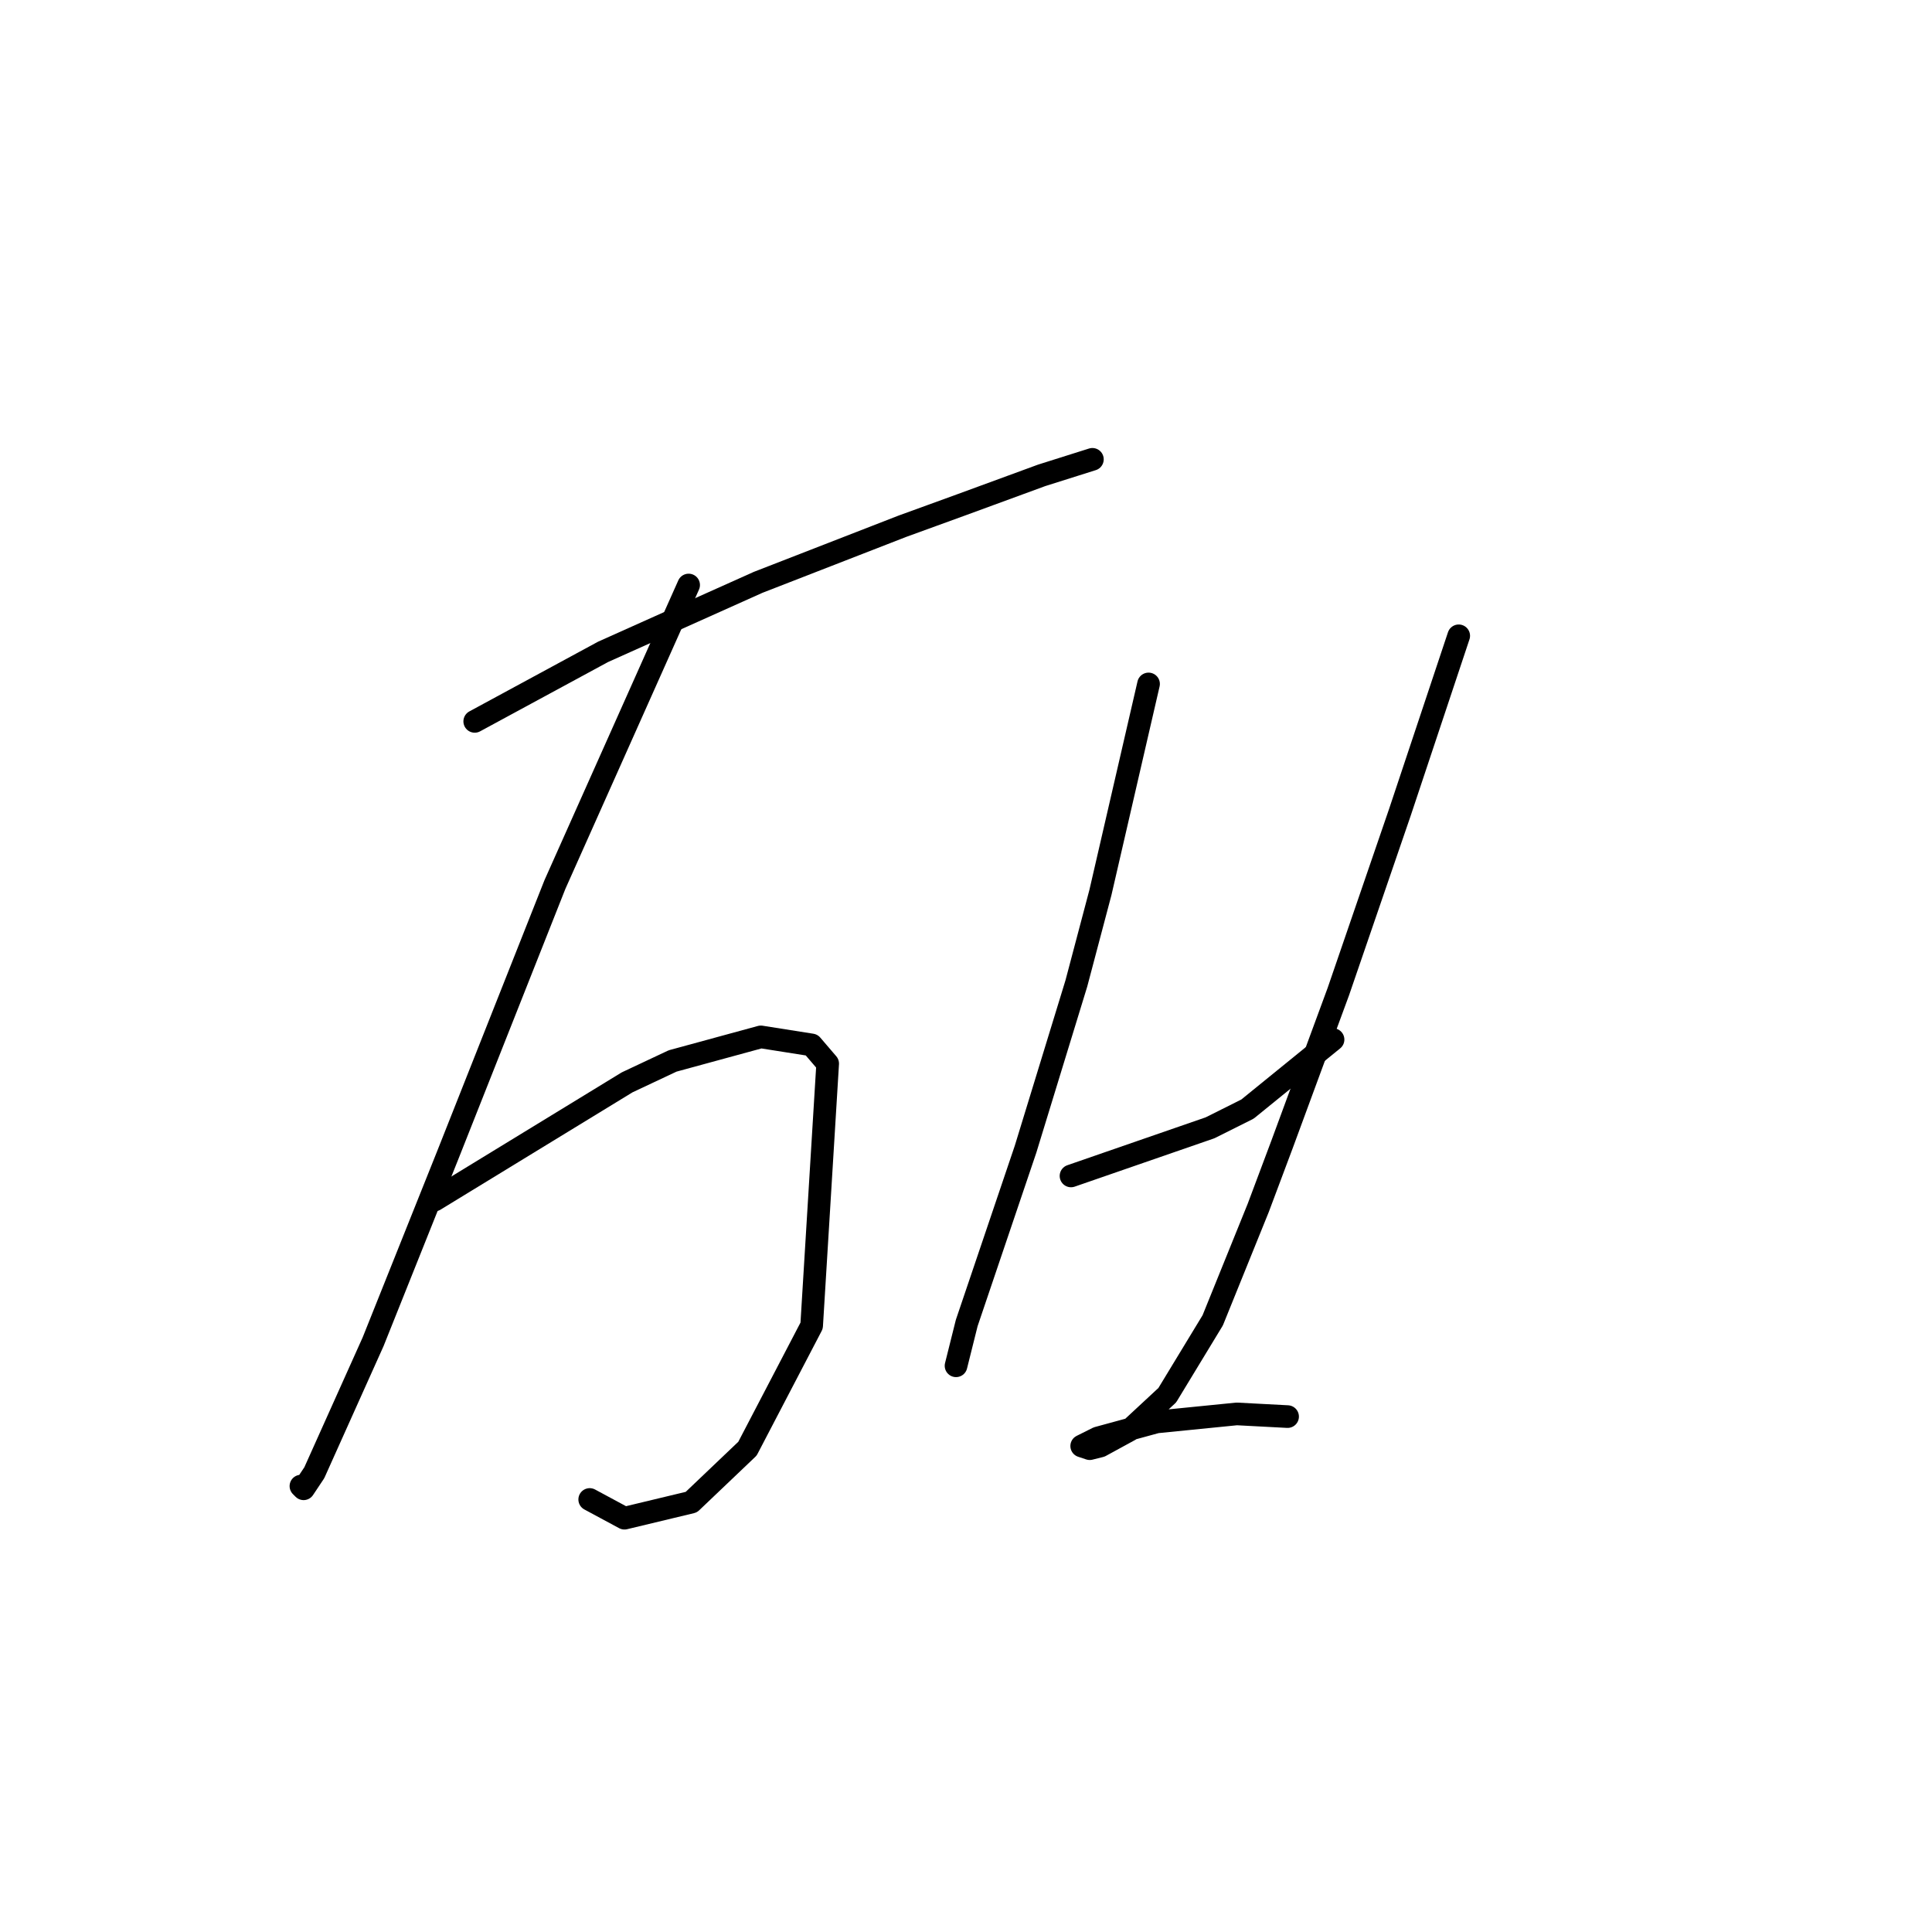 <?xml version="1.0" standalone="no"?>
    <svg width="256" height="256" xmlns="http://www.w3.org/2000/svg" version="1.1">
    <polyline stroke="black" stroke-width="3" stroke-linecap="round" fill="transparent" stroke-linejoin="round" points="62.904 95.586 71.407 90.98 79.911 86.374 100.46 77.162 119.593 69.722 127.388 66.888 138.017 62.99 144.749 60.864 144.749 60.864 " />
        <polyline stroke="black" stroke-width="3" stroke-linecap="round" fill="transparent" stroke-linejoin="round" points="91.248 77.517 82.391 97.358 73.533 117.199 59.361 152.984 49.441 177.785 41.646 195.146 40.229 197.272 39.874 196.917 39.874 196.917 " />
        <polyline stroke="black" stroke-width="3" stroke-linecap="round" fill="transparent" stroke-linejoin="round" points="57.59 159.007 70.344 151.212 83.099 143.417 89.123 140.583 100.815 137.394 107.547 138.457 109.672 140.937 107.547 175.659 99.043 191.957 91.603 199.043 82.745 201.169 78.139 198.689 78.139 198.689 " />
        <polyline stroke="black" stroke-width="3" stroke-linecap="round" fill="transparent" stroke-linejoin="round" points="152.189 90.626 149 104.444 145.811 118.262 142.623 130.308 135.891 152.275 128.096 175.305 127.033 179.556 126.679 180.974 126.679 180.974 " />
        <polyline stroke="black" stroke-width="3" stroke-linecap="round" fill="transparent" stroke-linejoin="round" points="141.914 155.818 151.126 152.629 160.338 149.441 165.298 146.96 176.636 137.749 176.636 137.749 " />
        <polyline stroke="black" stroke-width="3" stroke-linecap="round" fill="transparent" stroke-linejoin="round" points="193.288 84.248 189.391 95.941 185.494 107.633 177.345 131.371 169.904 151.566 166.715 160.07 160.692 174.951 154.669 184.871 149.709 189.477 145.811 191.603 144.394 191.957 143.331 191.603 145.457 190.54 153.252 188.414 163.881 187.351 170.613 187.706 170.613 187.706 " />
        </svg>